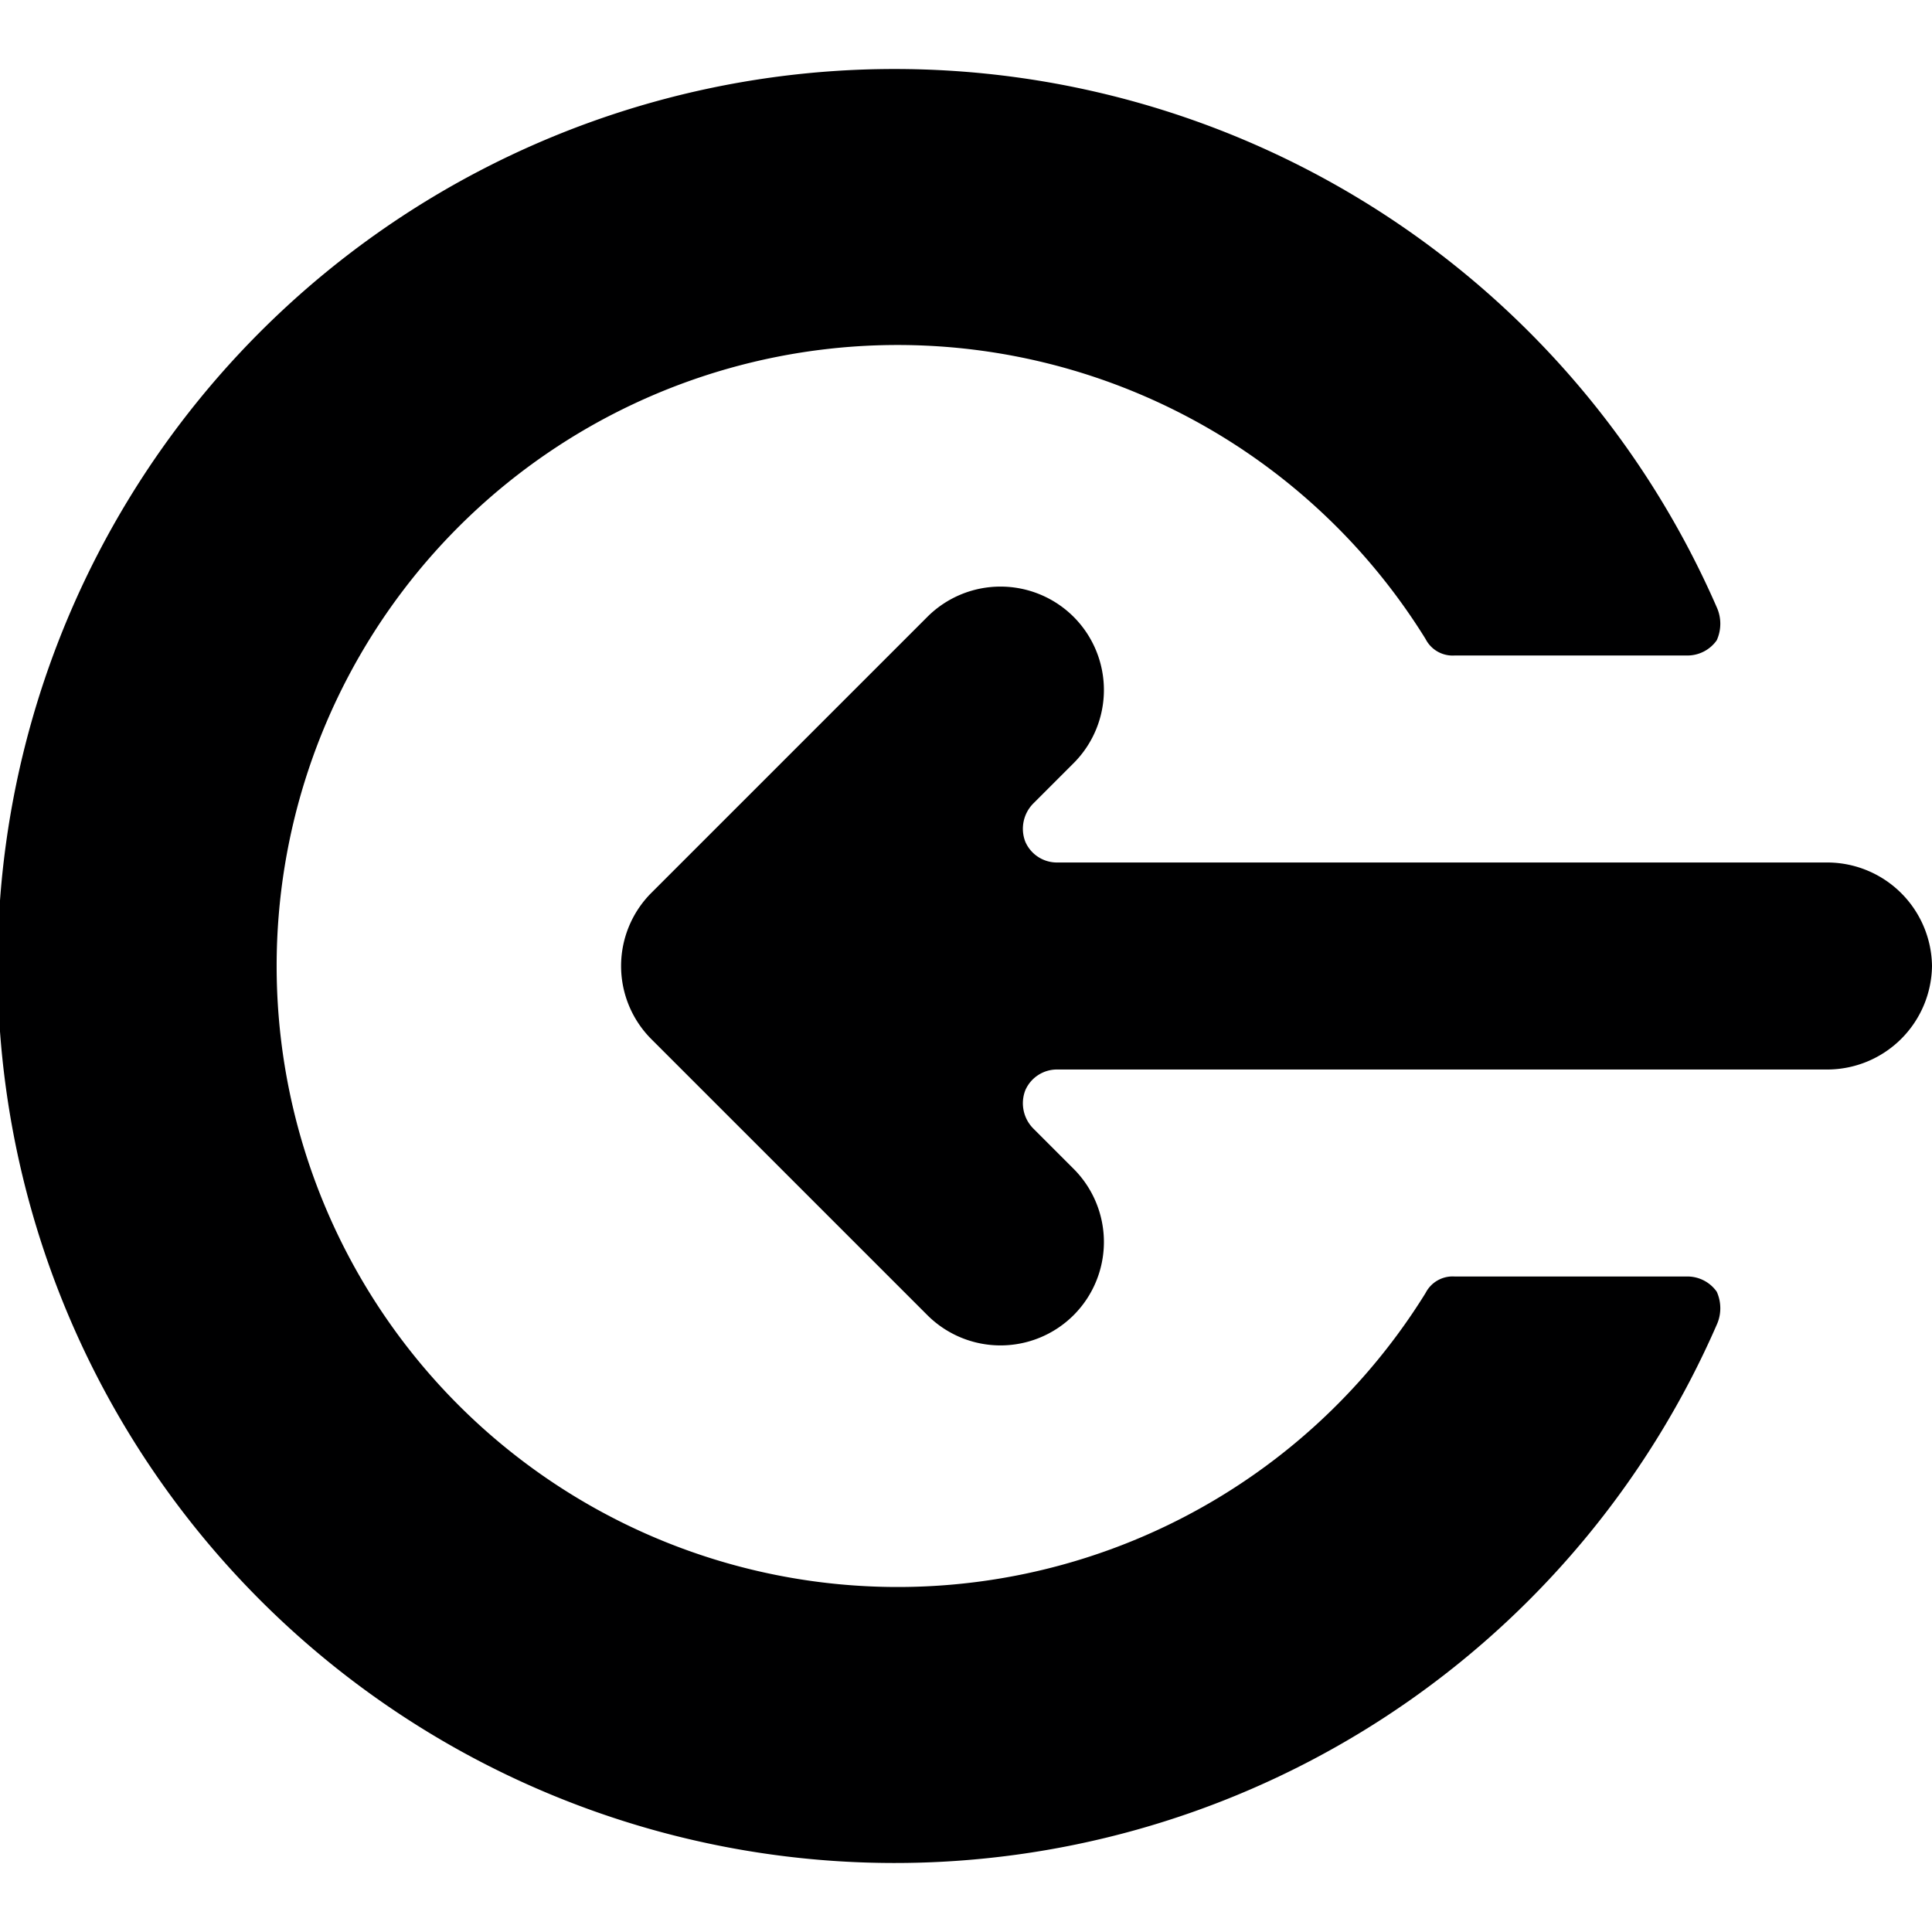 <svg xmlns="http://www.w3.org/2000/svg" viewBox="0 0 14 14">
  <g>
    <path d="M14,7a.76.76,0,0,0-.75-.75H7.66a.25.25,0,0,1-.23-.15.26.26,0,0,1,.06-.28l.29-.29a.75.75,0,0,0,0-1.06.75.75,0,0,0-1.06,0l-2,2a.75.75,0,0,0,0,1.06l2,2a.75.75,0,0,0,1.06,0,.75.75,0,0,0,0-1.06l-.29-.29a.26.26,0,0,1-.06-.28.25.25,0,0,1,.23-.15h5.59A.76.76,0,0,0,14,7Z" style="fill: #000001"/>
    <path d="M10.54,9.25a.22.22,0,0,0-.21.12,4.5,4.5,0,1,1,0-4.74.22.22,0,0,0,.21.12h1.69a.26.26,0,0,0,.21-.11.29.29,0,0,0,0-.24,6.5,6.5,0,1,0,0,5.2.29.29,0,0,0,0-.24.26.26,0,0,0-.21-.11Z" style="fill: #000001"/>
  </g>
</svg>
